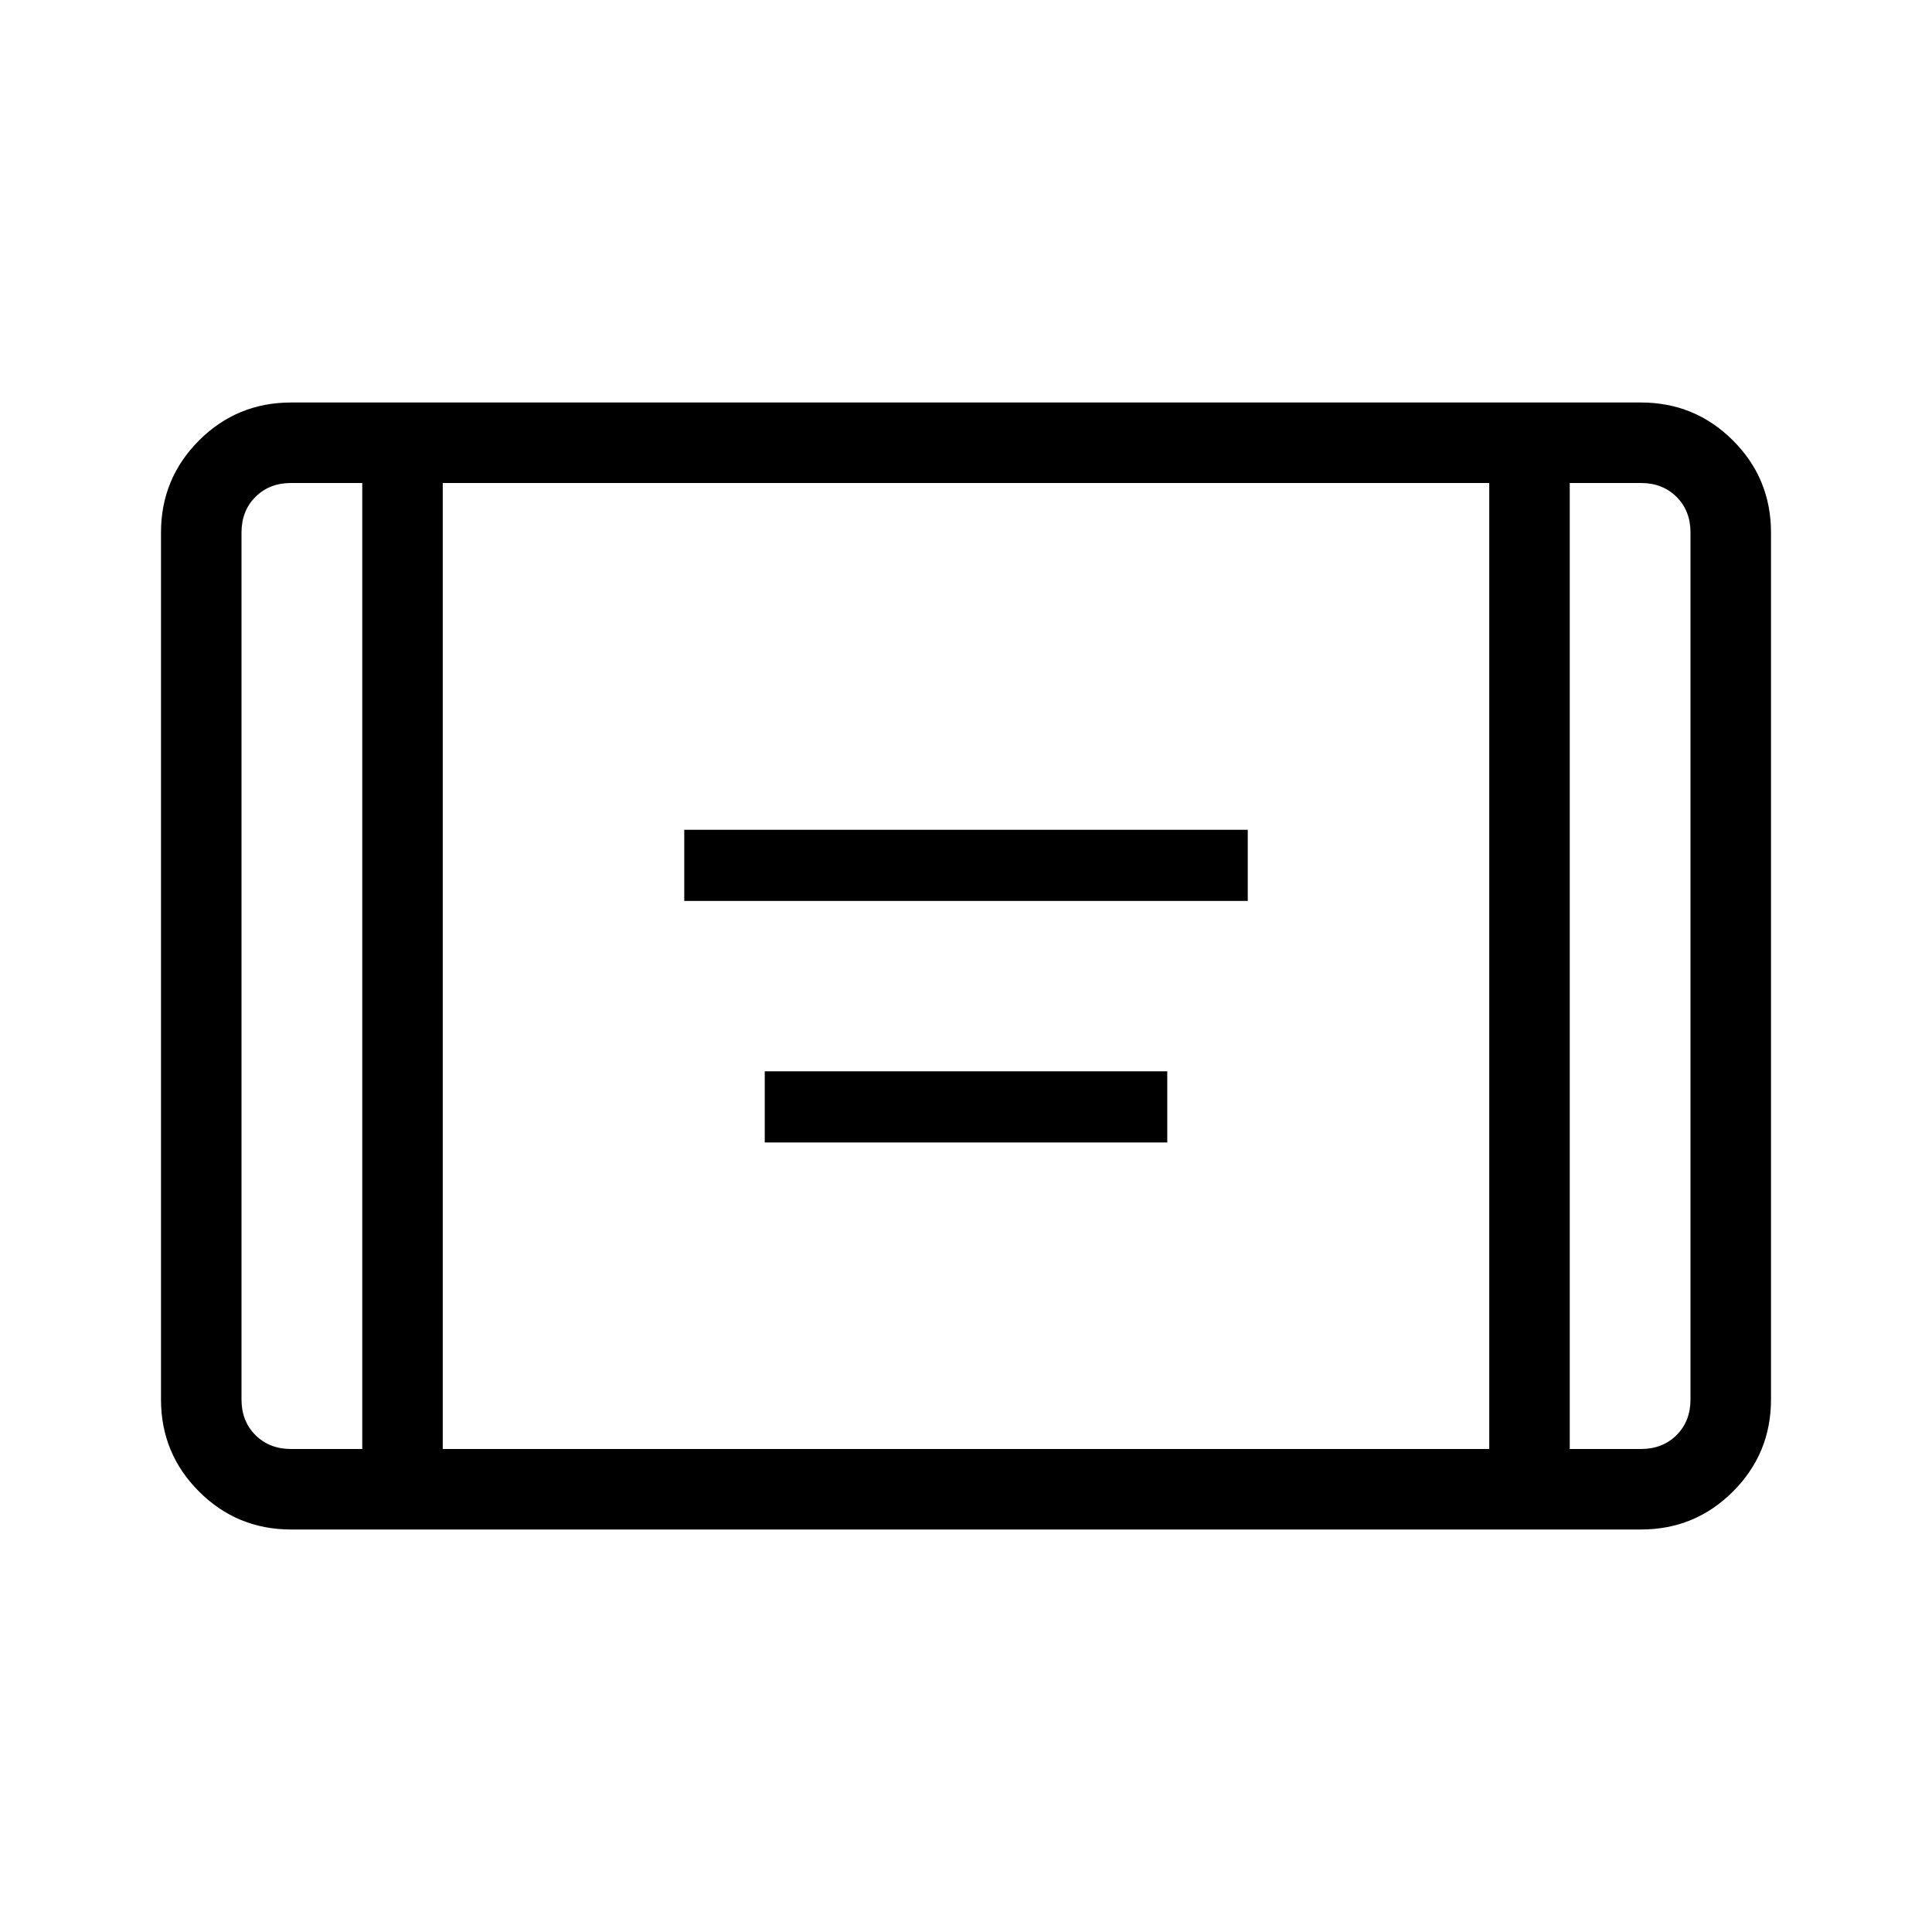<svg xmlns="http://www.w3.org/2000/svg" width="3em" height="3em" viewBox="0 0 24 24"><path fill="currentColor" d="M8.5 11.192v-.884h7v.884zm1 3v-.884h5v.884zM3.616 19q-.672 0-1.144-.472T2 17.385V6.615q0-.67.472-1.143Q2.944 5 3.616 5h16.769q.67 0 1.143.472q.472.472.472 1.144v10.769q0 .67-.472 1.143q-.472.472-1.143.472zM4.5 6h-.885q-.269 0-.442.173T3 6.616v10.769q0 .269.173.442t.443.173H4.5zm1 12h13V6h-13zm14-12v12h.885q.269 0 .442-.173t.173-.442V6.615q0-.269-.173-.442T20.385 6zm0 0H21zm-15 0H3z"/></svg>